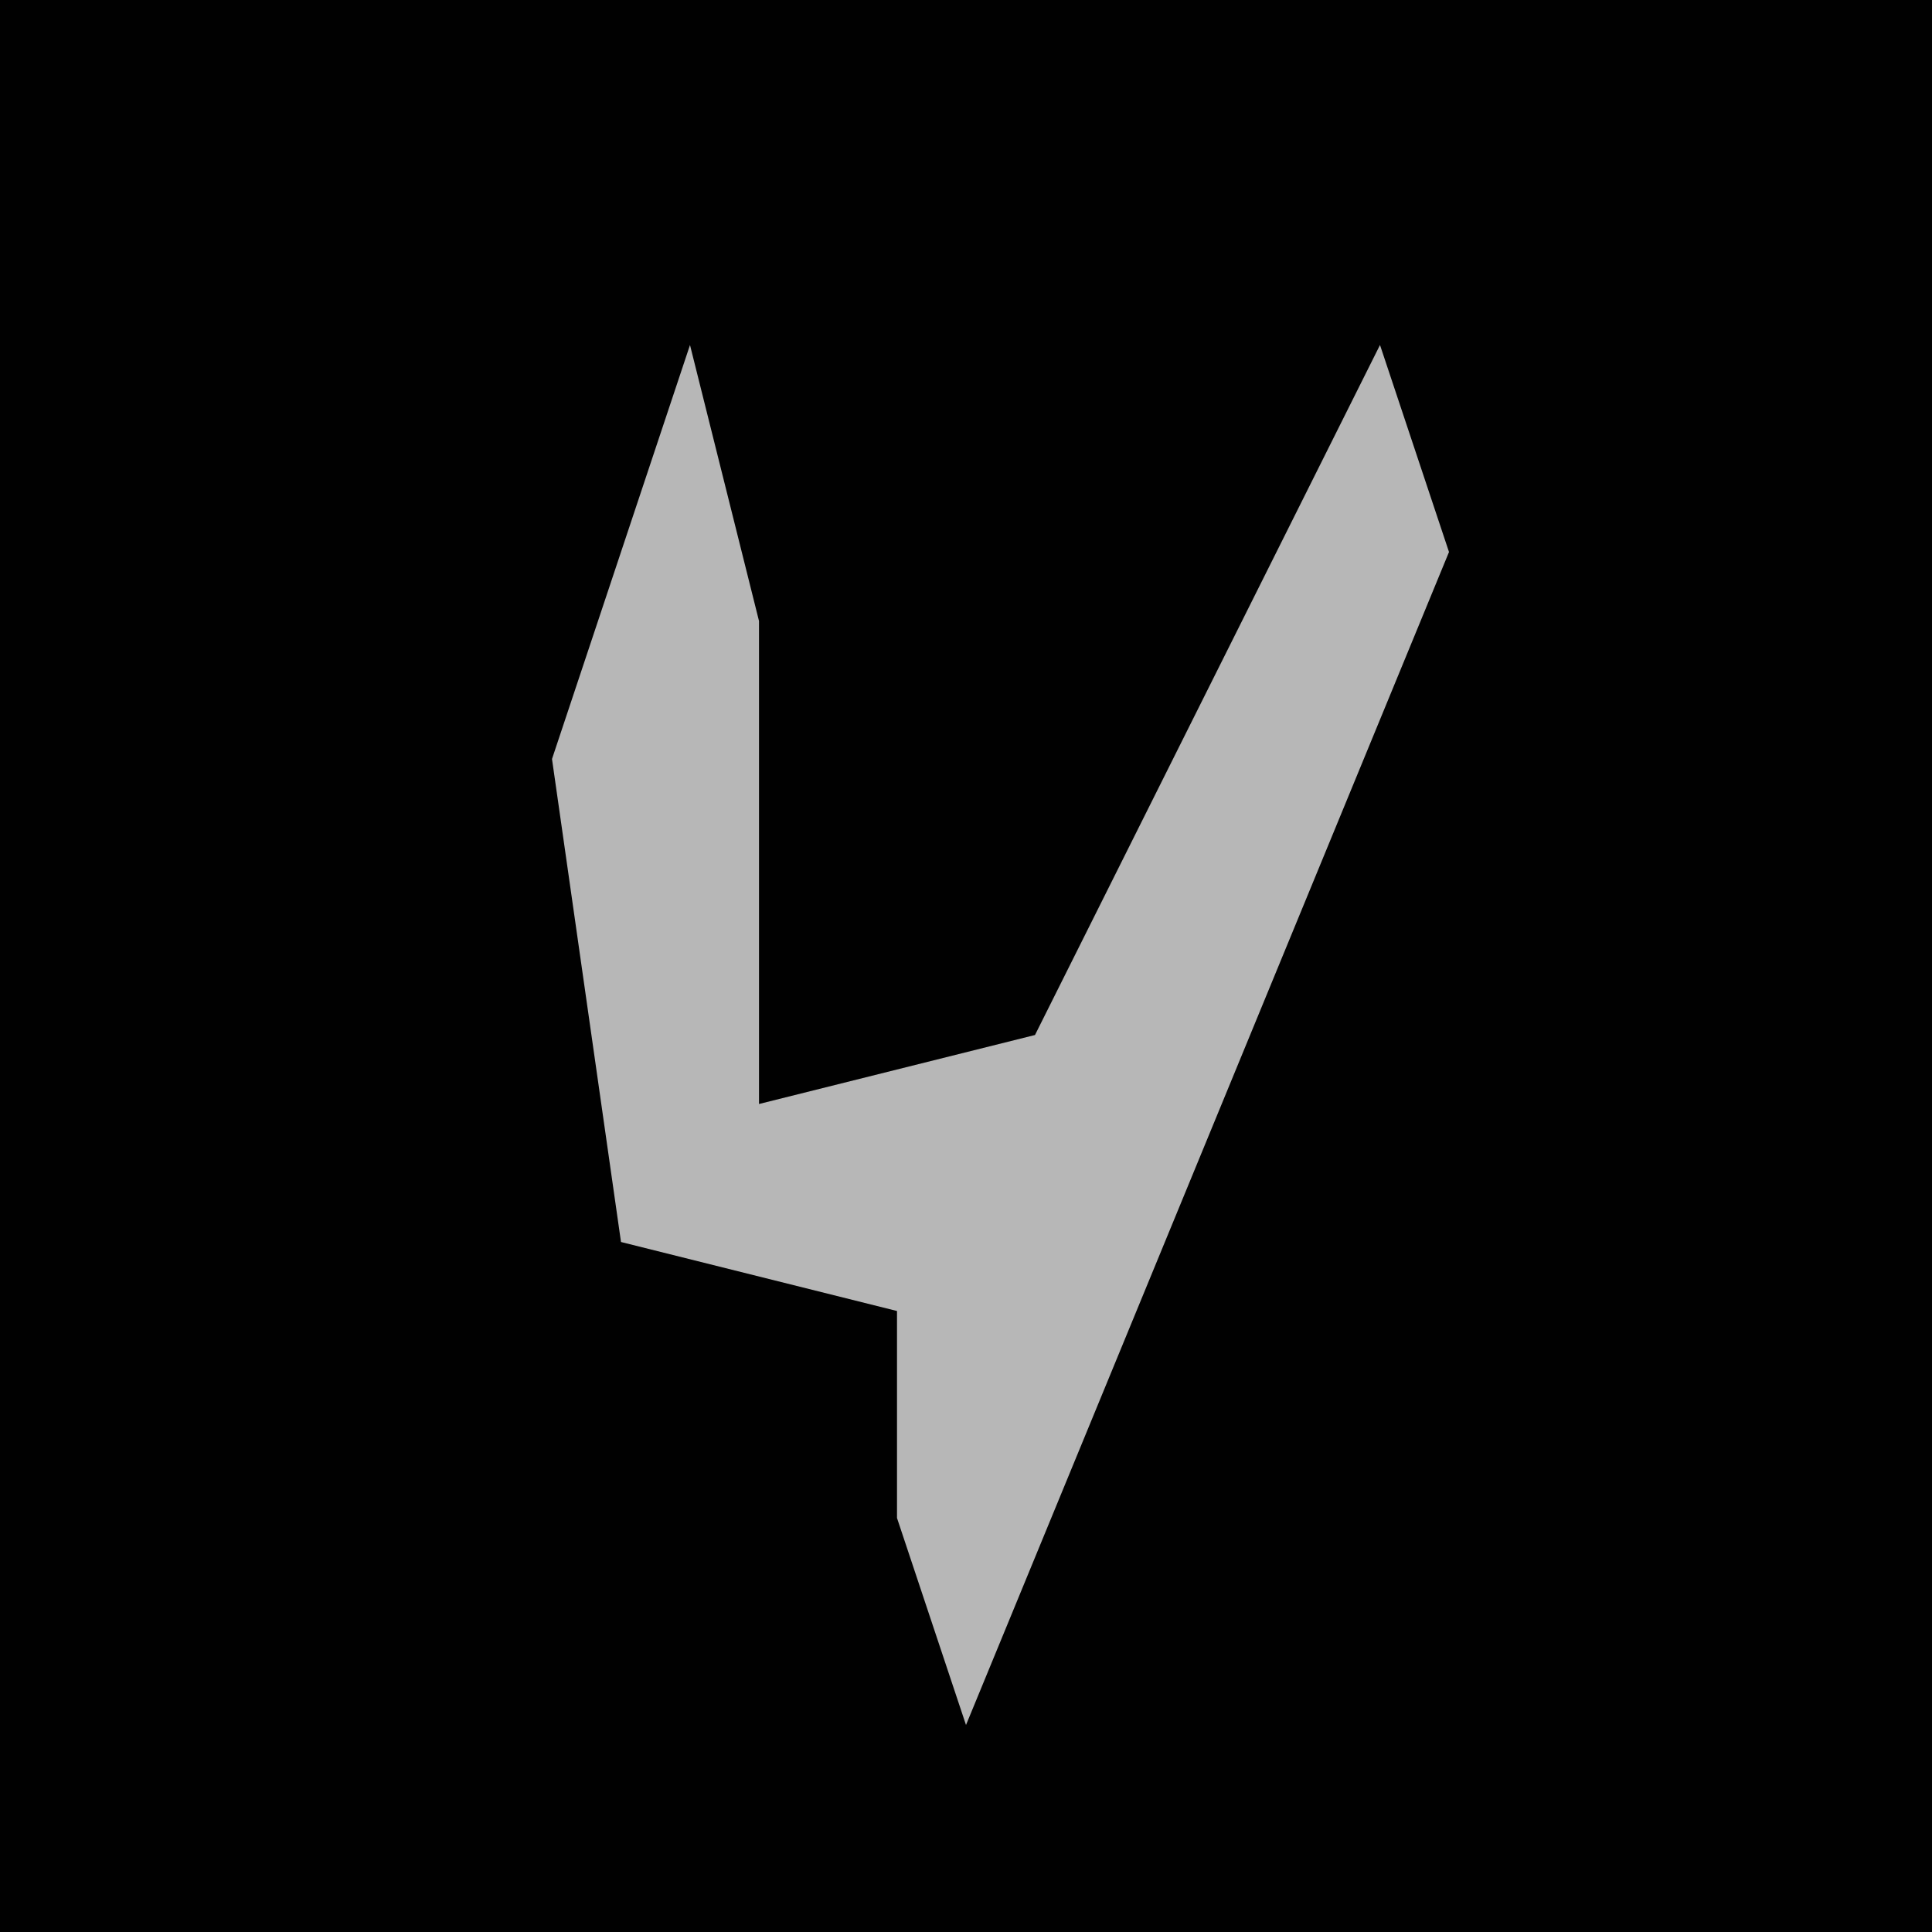 <?xml version="1.0" encoding="UTF-8"?>
<svg version="1.1" xmlns="http://www.w3.org/2000/svg" width="28" height="28">
<path d="M0,0 L28,0 L28,28 L0,28 Z " fill="#010101" transform="translate(0,0)"/>
<path d="M0,0 L1,4 L1,11 L5,10 L10,0 L11,3 L4,20 L3,17 L3,14 L-1,13 L-2,6 Z " fill="#B7B7B7" transform="translate(10,5)"/>
</svg>
